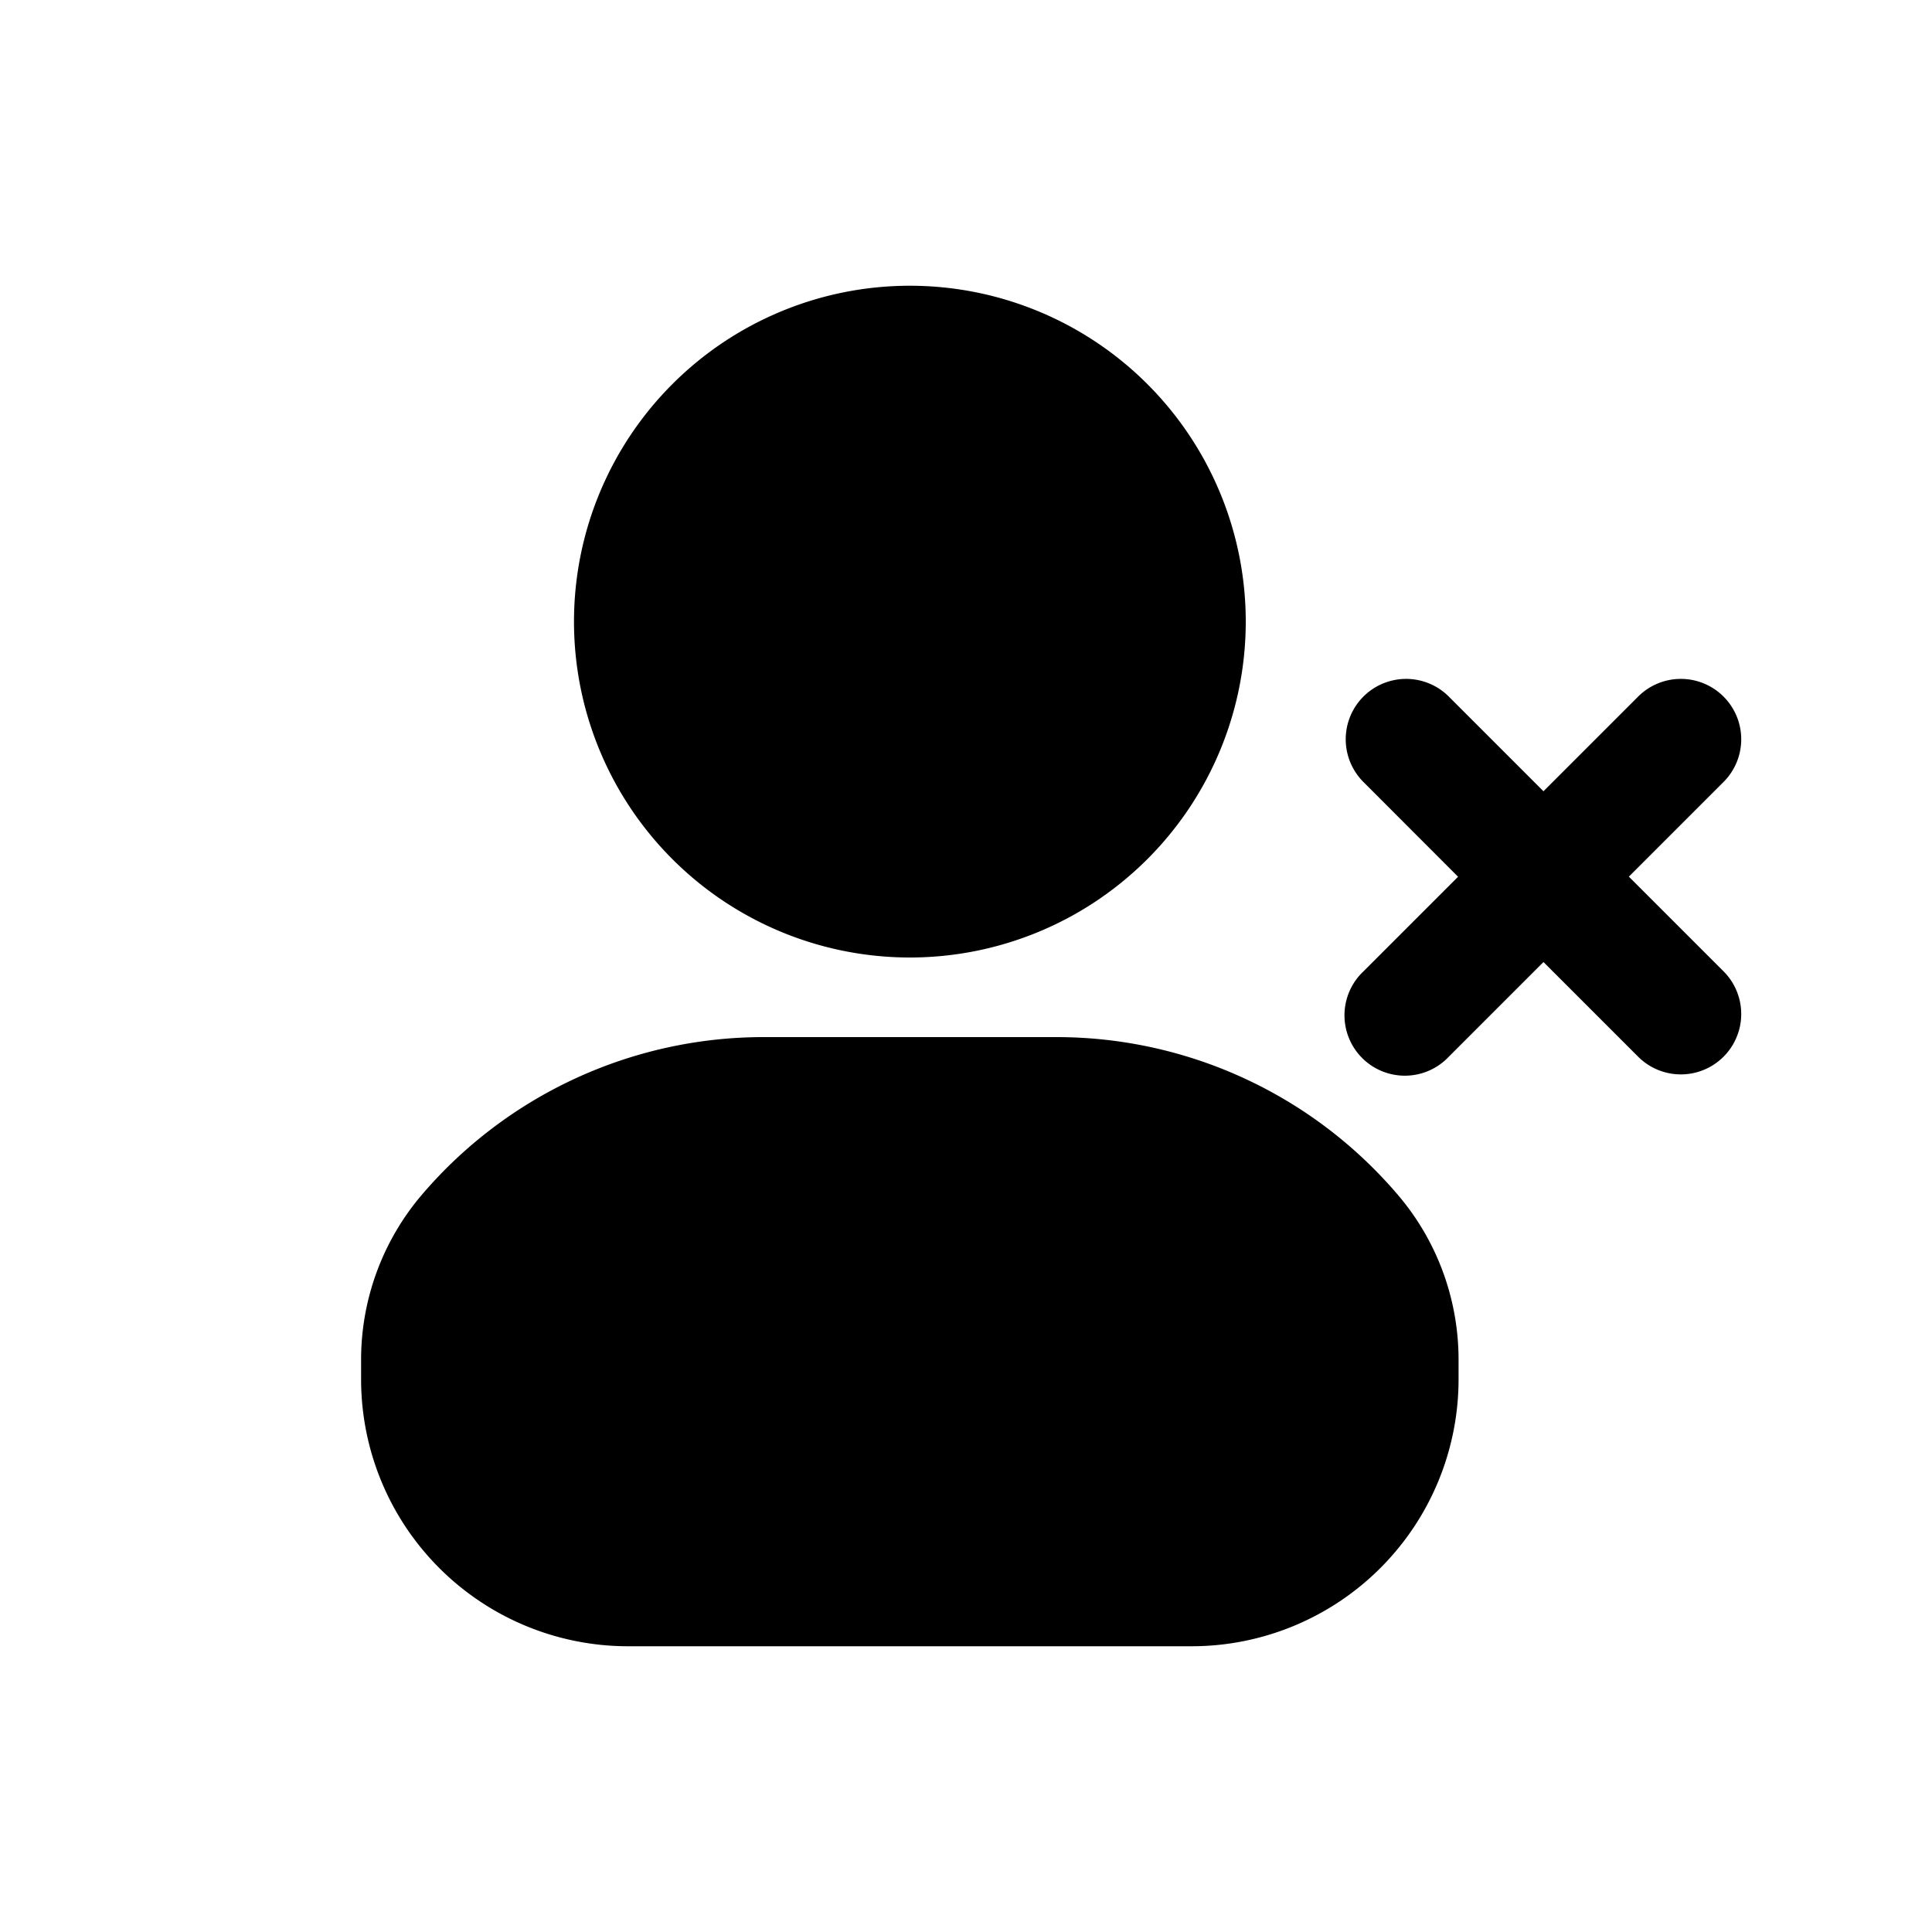 <svg xmlns="http://www.w3.org/2000/svg" width="20" height="20" fill="none" class="persona-icon" viewBox="0 0 20 20"><path fill="currentColor" d="M9.419 2.958a3.477 3.477 0 1 1 0 6.954 3.477 3.477 0 0 1 0-6.954M7.903 10.736h3.032c1.36 0 2.65.595 3.533 1.63.408.476.631 1.083.631 1.71v.202a2.764 2.764 0 0 1-2.764 2.764H6.502a2.764 2.764 0 0 1-2.764-2.764v-.202c0-.627.224-1.234.631-1.71a4.65 4.65 0 0 1 3.534-1.63M17.842 7.211a.625.625 0 0 1 0 .884l-.98.98.98.98a.625.625 0 0 1-.884.884l-.98-.98-.98.98a.625.625 0 1 1-.884-.883l.98-.98-.98-.981a.625.625 0 1 1 .884-.884l.98.98.98-.98a.625.625 0 0 1 .884 0"/></svg>